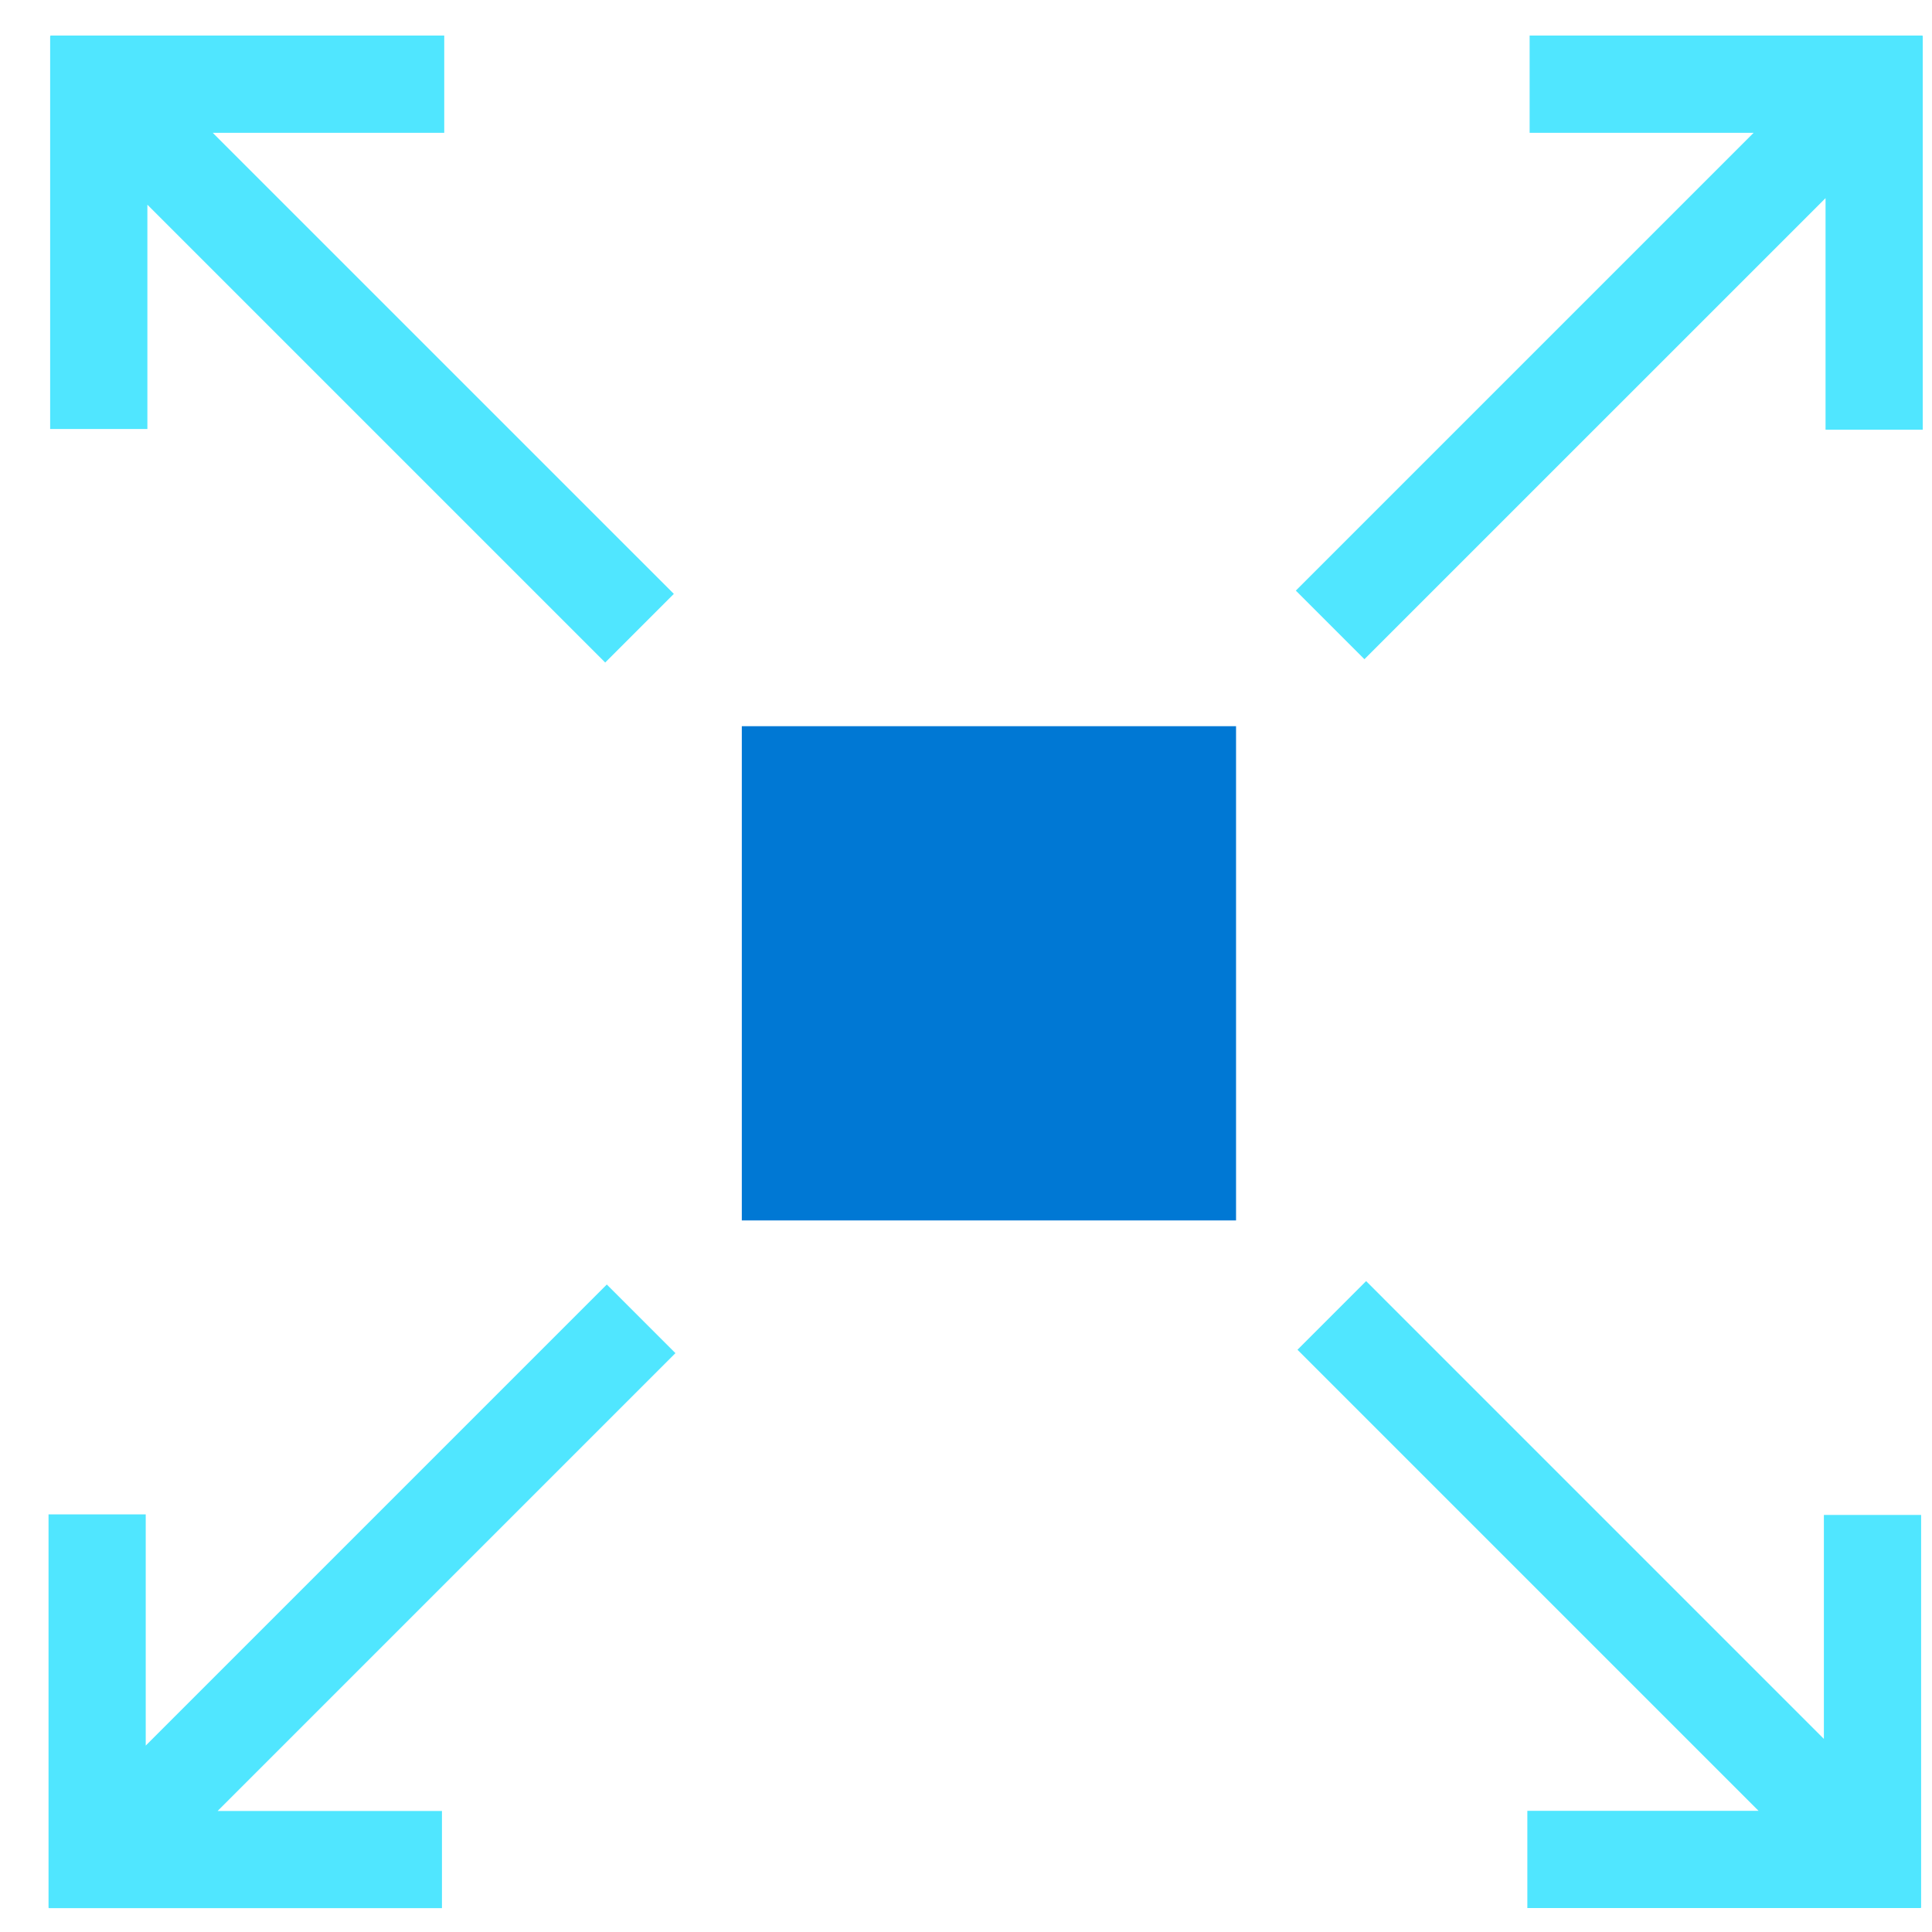 <svg data-slug-id="arrow21" viewBox="0 0 49 49" xmlns="http://www.w3.org/2000/svg">
<path d="M31.349 18.418H18.814V30.953H31.349V18.418Z" fill="#0078D4"/>
<path d="M48.757 0.911V0.902H38.795V3.368H44.476L32.865 14.979L34.605 16.719L46.3 5.025V10.897H48.765V0.911H48.757Z" fill="#50E6FF"/>
<path d="M48.715 48.384H48.724V38.422H46.258V44.103L34.648 32.492L32.907 34.233L44.601 45.927H38.737V48.392H48.715V48.384Z" fill="#50E6FF"/>
<path d="M1.239 48.387V48.395H11.209V45.93H5.52L17.131 34.319L15.39 32.578L3.696 44.272V38.408H1.231V48.387H1.239Z" fill="#50E6FF"/>
<path d="M1.281 0.911H1.272V10.881H3.738V5.192L15.349 16.803L17.09 15.062L5.395 3.368H11.267V0.902H1.281V0.911Z" fill="#50E6FF"/>
</svg>
